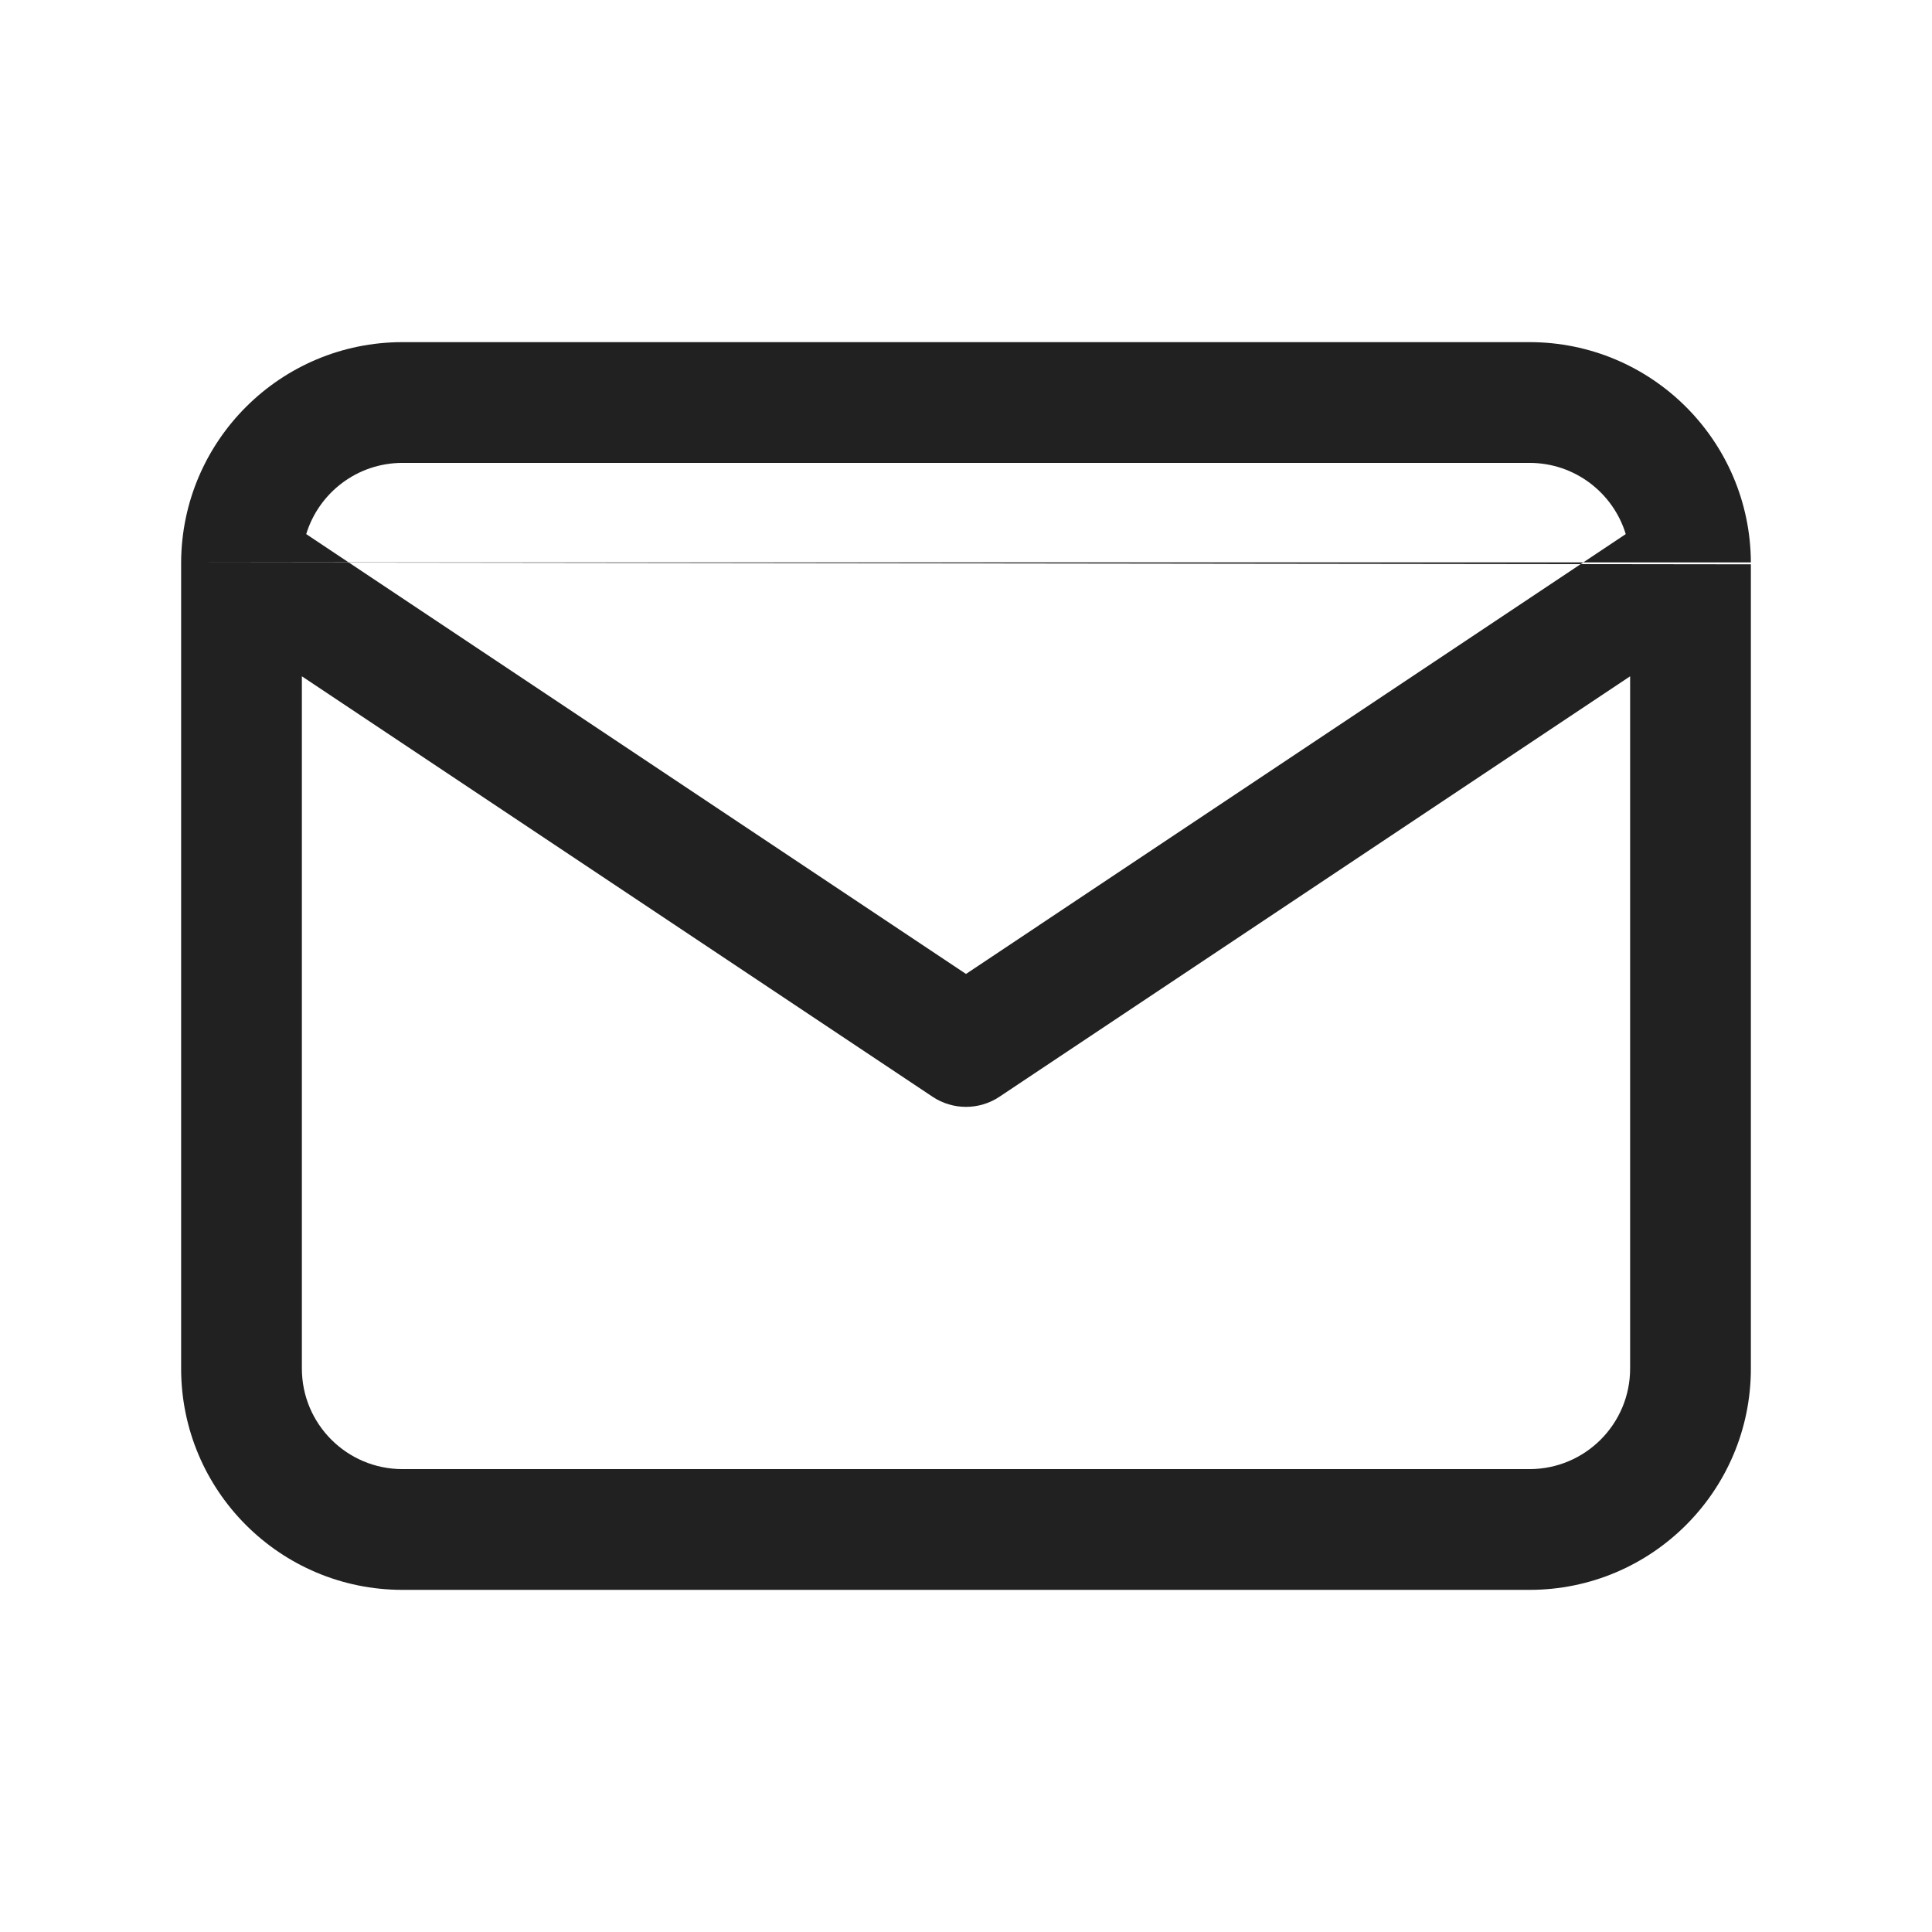 <svg width="56" height="56" viewBox="0 0 56 56" fill="none" xmlns="http://www.w3.org/2000/svg">
<path fill-rule="evenodd" clip-rule="evenodd" d="M8.876 15.481C9.241 14.286 10.352 13.417 11.667 13.417H44.333C45.648 13.417 46.759 14.286 47.123 15.481L28 28.23L8.876 15.481ZM5.25 16.301C5.25 16.32 5.25 16.339 5.25 16.357V39.667C5.25 43.211 8.123 46.083 11.667 46.083H44.333C47.877 46.083 50.75 43.211 50.75 39.667V16.357M47.25 19.603V39.667C47.25 41.278 45.944 42.583 44.333 42.583H11.667C10.056 42.583 8.75 41.278 8.75 39.667V19.603L27.029 31.789C27.617 32.181 28.383 32.181 28.971 31.789L47.25 19.603ZM50.75 16.301C50.733 12.772 47.867 9.917 44.333 9.917H11.667C8.134 9.917 5.267 12.772 5.25 16.301" fill="#212121"/>
</svg>
